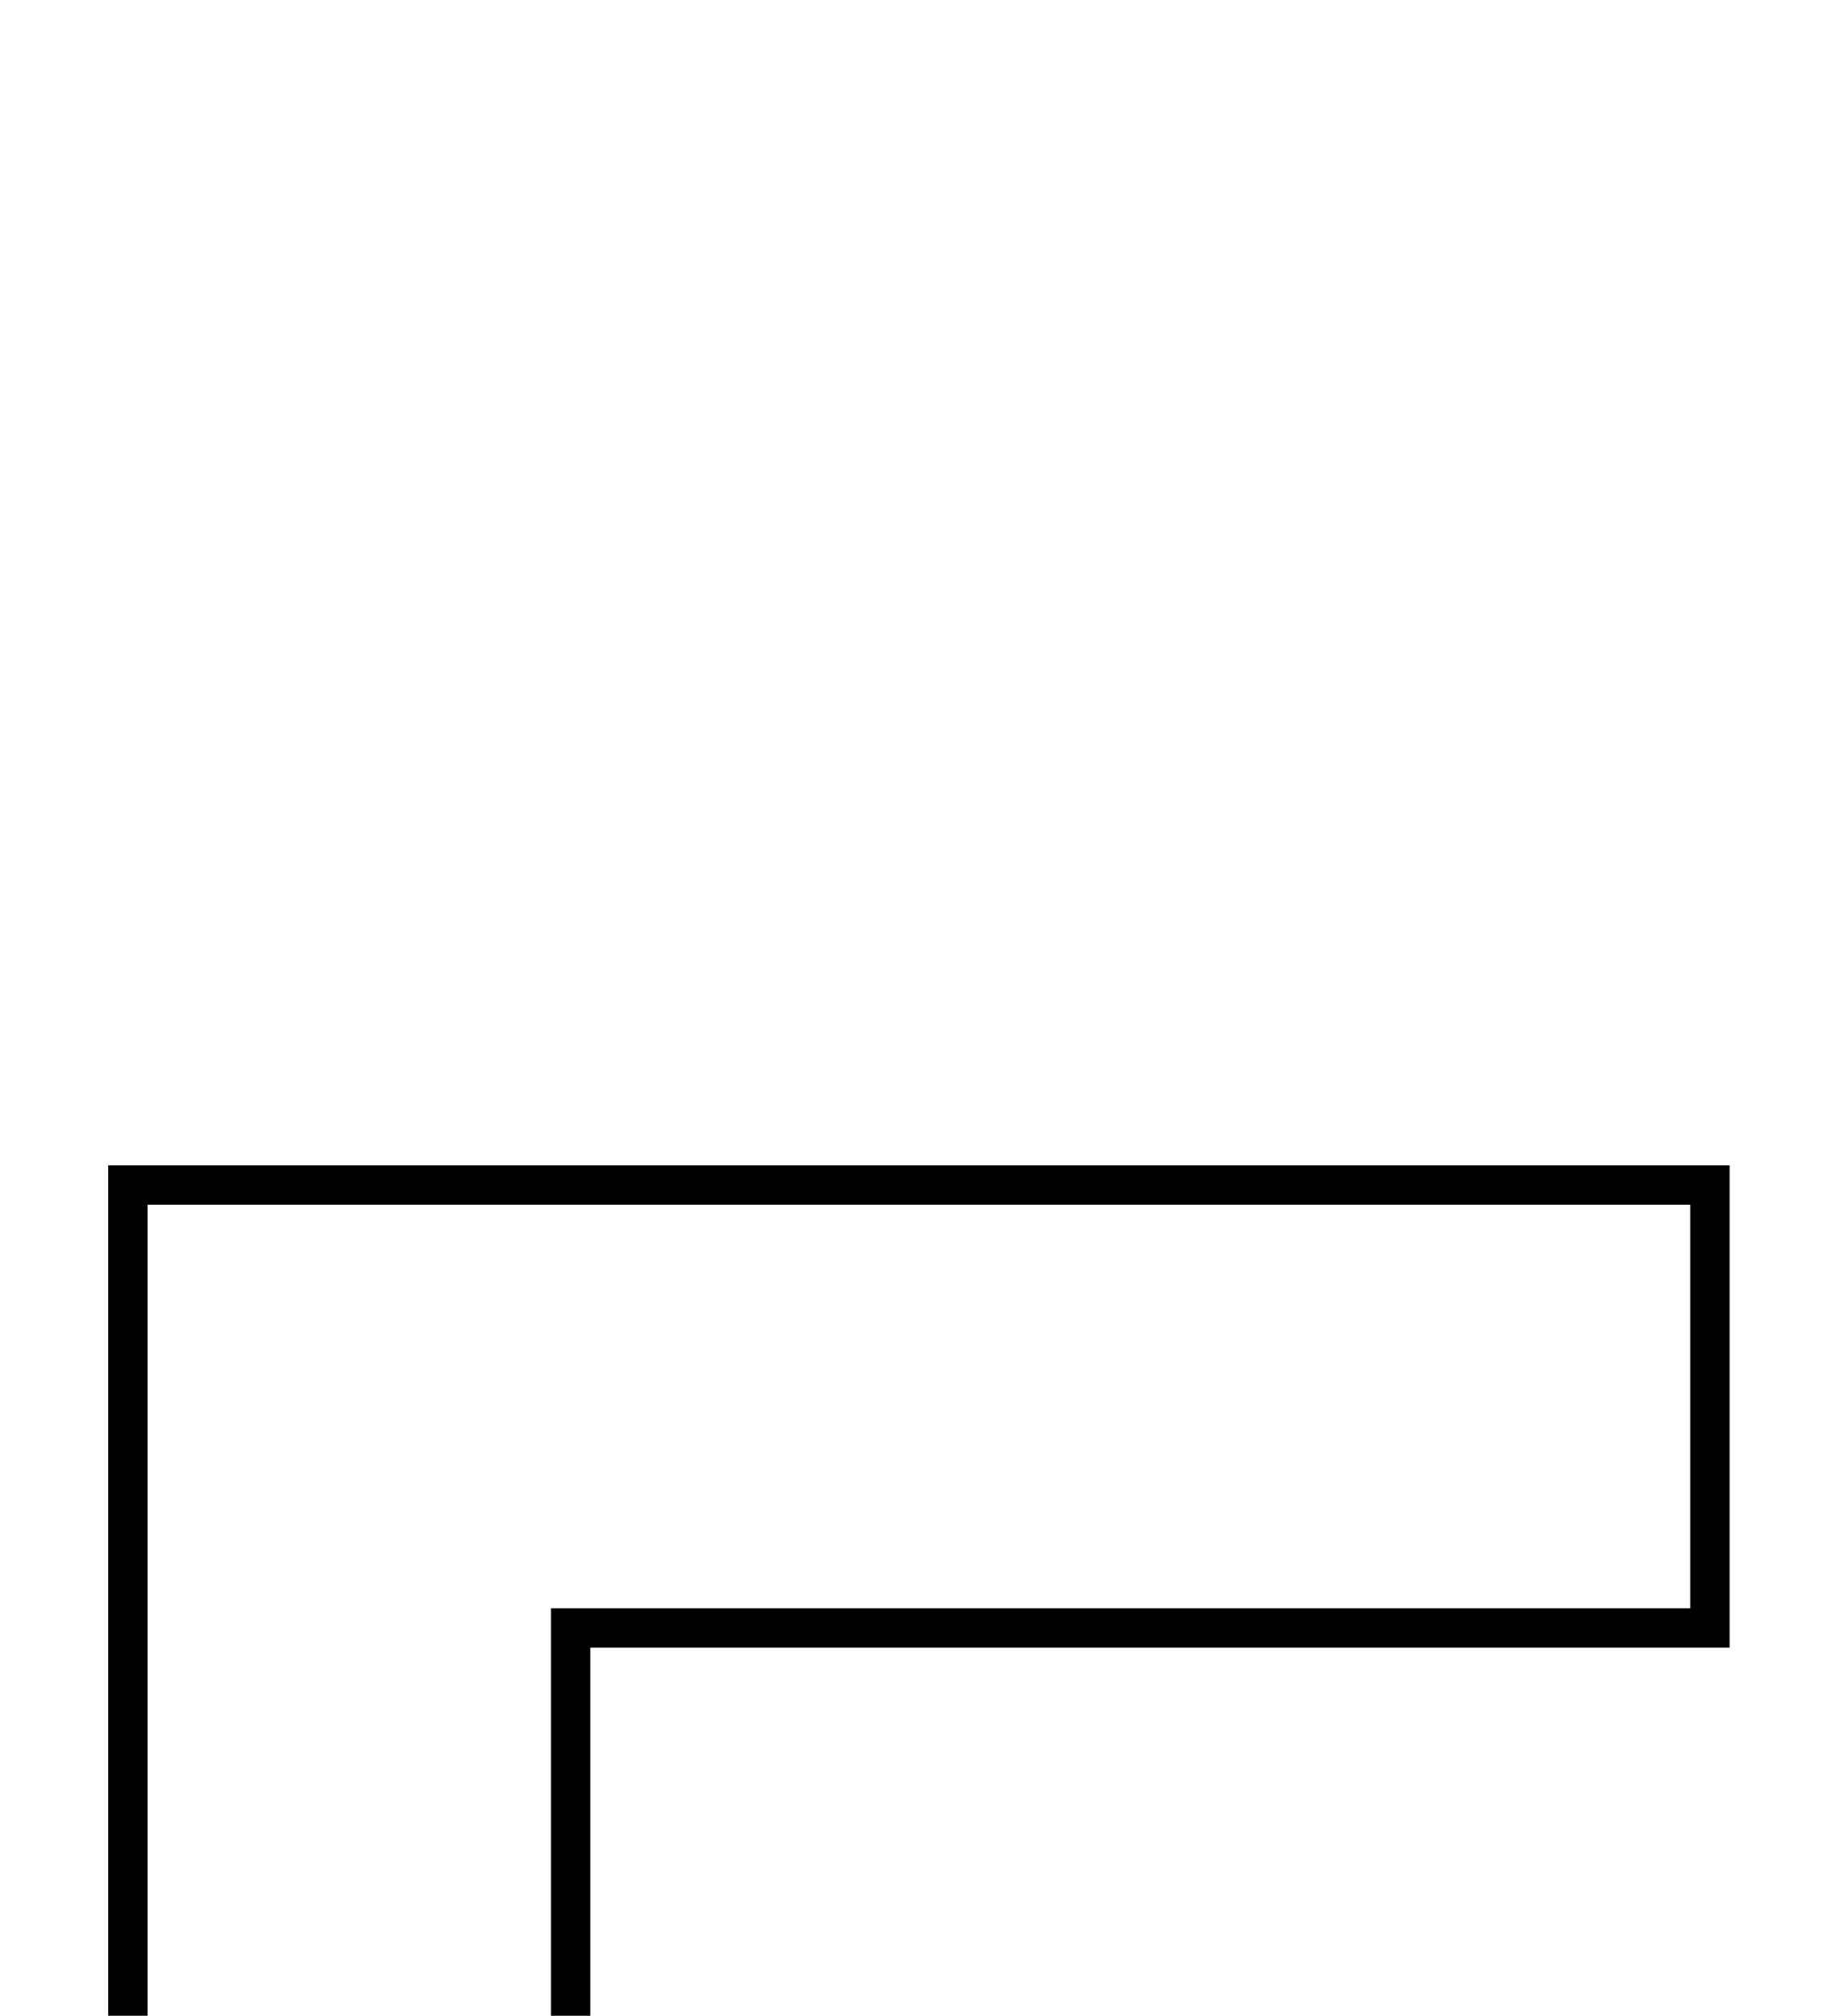 <?xml version="1.0" standalone="no"?>
<!DOCTYPE svg PUBLIC "-//W3C//DTD SVG 1.1//EN" "http://www.w3.org/Graphics/SVG/1.1/DTD/svg11.dtd" >
<svg xmlns="http://www.w3.org/2000/svg" xmlns:xlink="http://www.w3.org/1999/xlink" version="1.1" viewBox="-10 0 1858 2048">
  <g transform="scale(1, -1)" transform-origin="center">
   <path fill="currentColor"
d="M100 -56v1628h1648v-490h-1158v-1138h-490zM550 -16v1138h1158v410h-1568v-1548h410z" />
  </g>

</svg>
